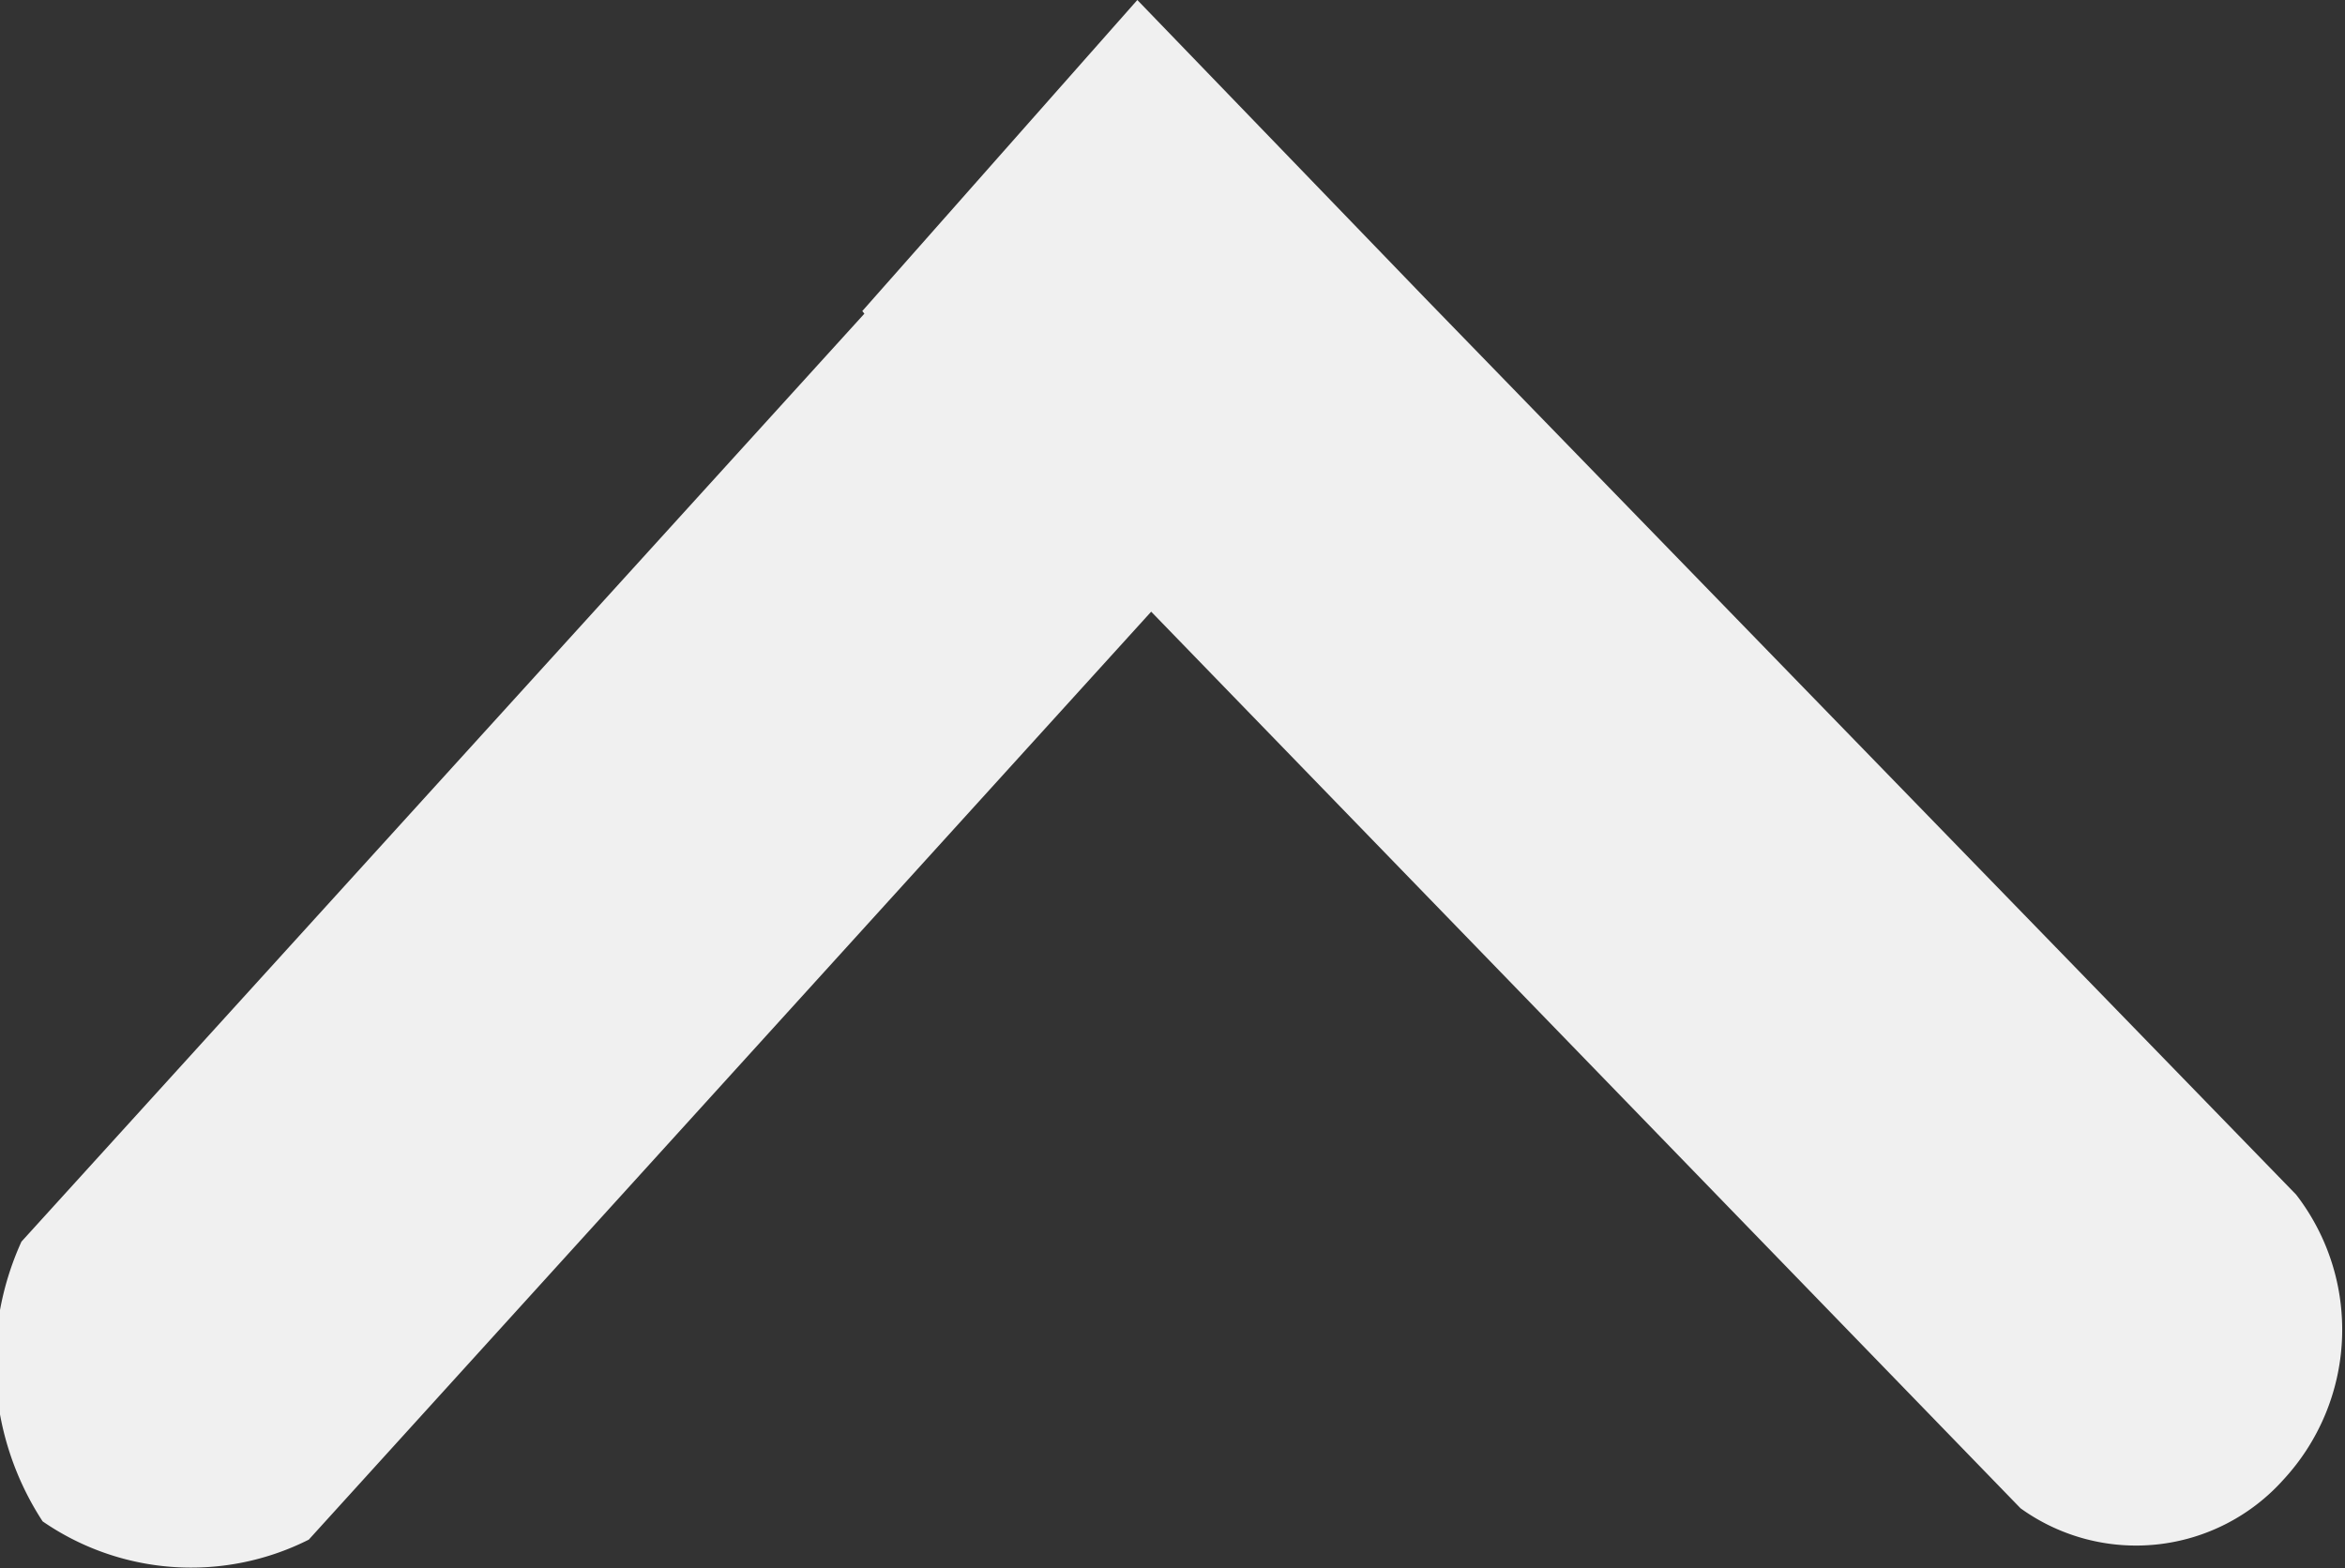 <svg xmlns="http://www.w3.org/2000/svg" width="8.969" height="6" viewBox="0 0 8.969 6">
  <rect x="0" y="0" width="8.969" height="6" fill="#333333" stroke="none"/>
  <defs>
    <style>
      .cls-1 {
        fill: #f0f0f0;
        fill-rule: evenodd;
      }
    </style>
  </defs>
  <path id="upload-btn.svg" class="cls-1" d="M598.381,3989l1.1,1.14h0l3.332,3.43a0.845,0.845,0,0,1-.048,1.09,0.756,0.756,0,0,1-1.006.11l-3.325-3.43-3.222,3.55a1,1,0,0,1-1.018-.07,1.114,1.114,0,0,1-.081-1.07l3.224-3.55-0.008-.01Z" transform="translate(-594.031 -3989)"/>
</svg>
